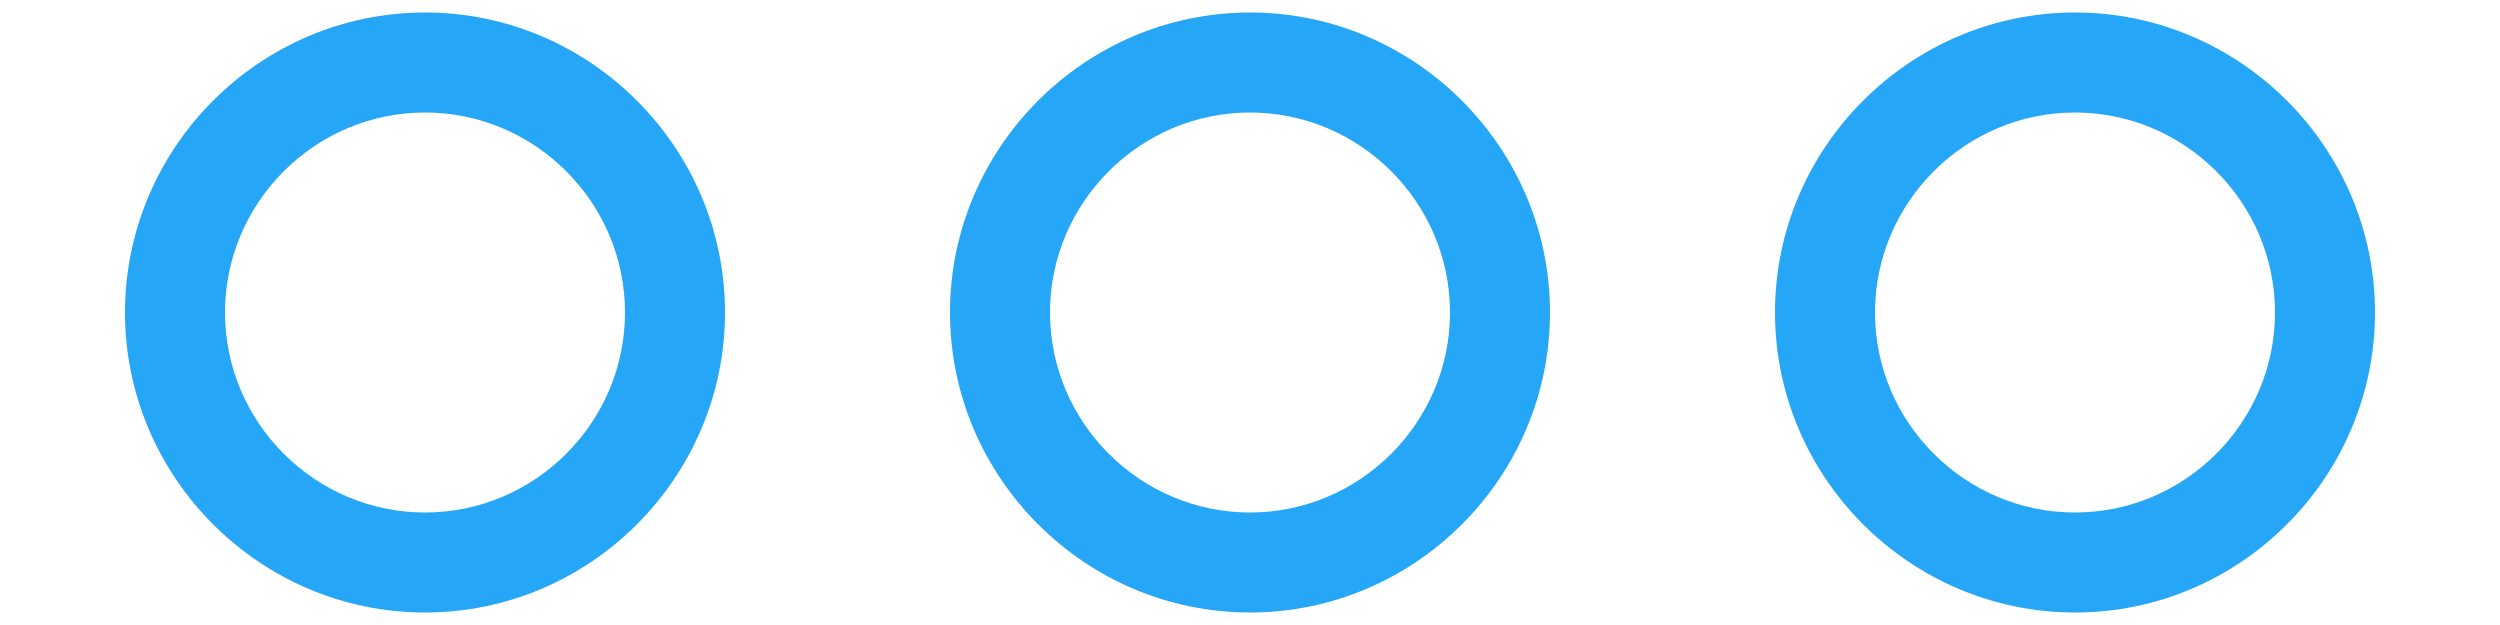 <svg viewBox="0 0 16 4" xmlns="http://www.w3.org/2000/svg"><path d="M2.72.08C1.664.08.8.944.8 2s.864 1.92 1.92 1.92S4.64 3.056 4.64 2 3.776.08 2.72.08zm0 3.2c-.704 0-1.28-.576-1.28-1.28 0-.704.576-1.28 1.28-1.28C3.424.72 4 1.296 4 2c0 .704-.576 1.28-1.28 1.28zM13.28.08c-1.056 0-1.92.864-1.92 1.92s.864 1.92 1.92 1.92S15.2 3.056 15.2 2 14.336.08 13.28.08zm0 3.2C12.576 3.28 12 2.704 12 2c0-.704.576-1.28 1.28-1.28.704 0 1.28.576 1.28 1.28 0 .704-.576 1.28-1.28 1.28zM8 .08C6.944.08 6.08.944 6.08 2S6.944 3.92 8 3.92 9.92 3.056 9.92 2 9.056.08 8 .08zm0 3.2c-.704 0-1.28-.576-1.28-1.28 0-.704.576-1.28 1.28-1.28.704 0 1.28.576 1.28 1.28 0 .704-.576 1.28-1.28 1.28z" fill="#25A6F7" fill-rule="nonzero"/></svg>